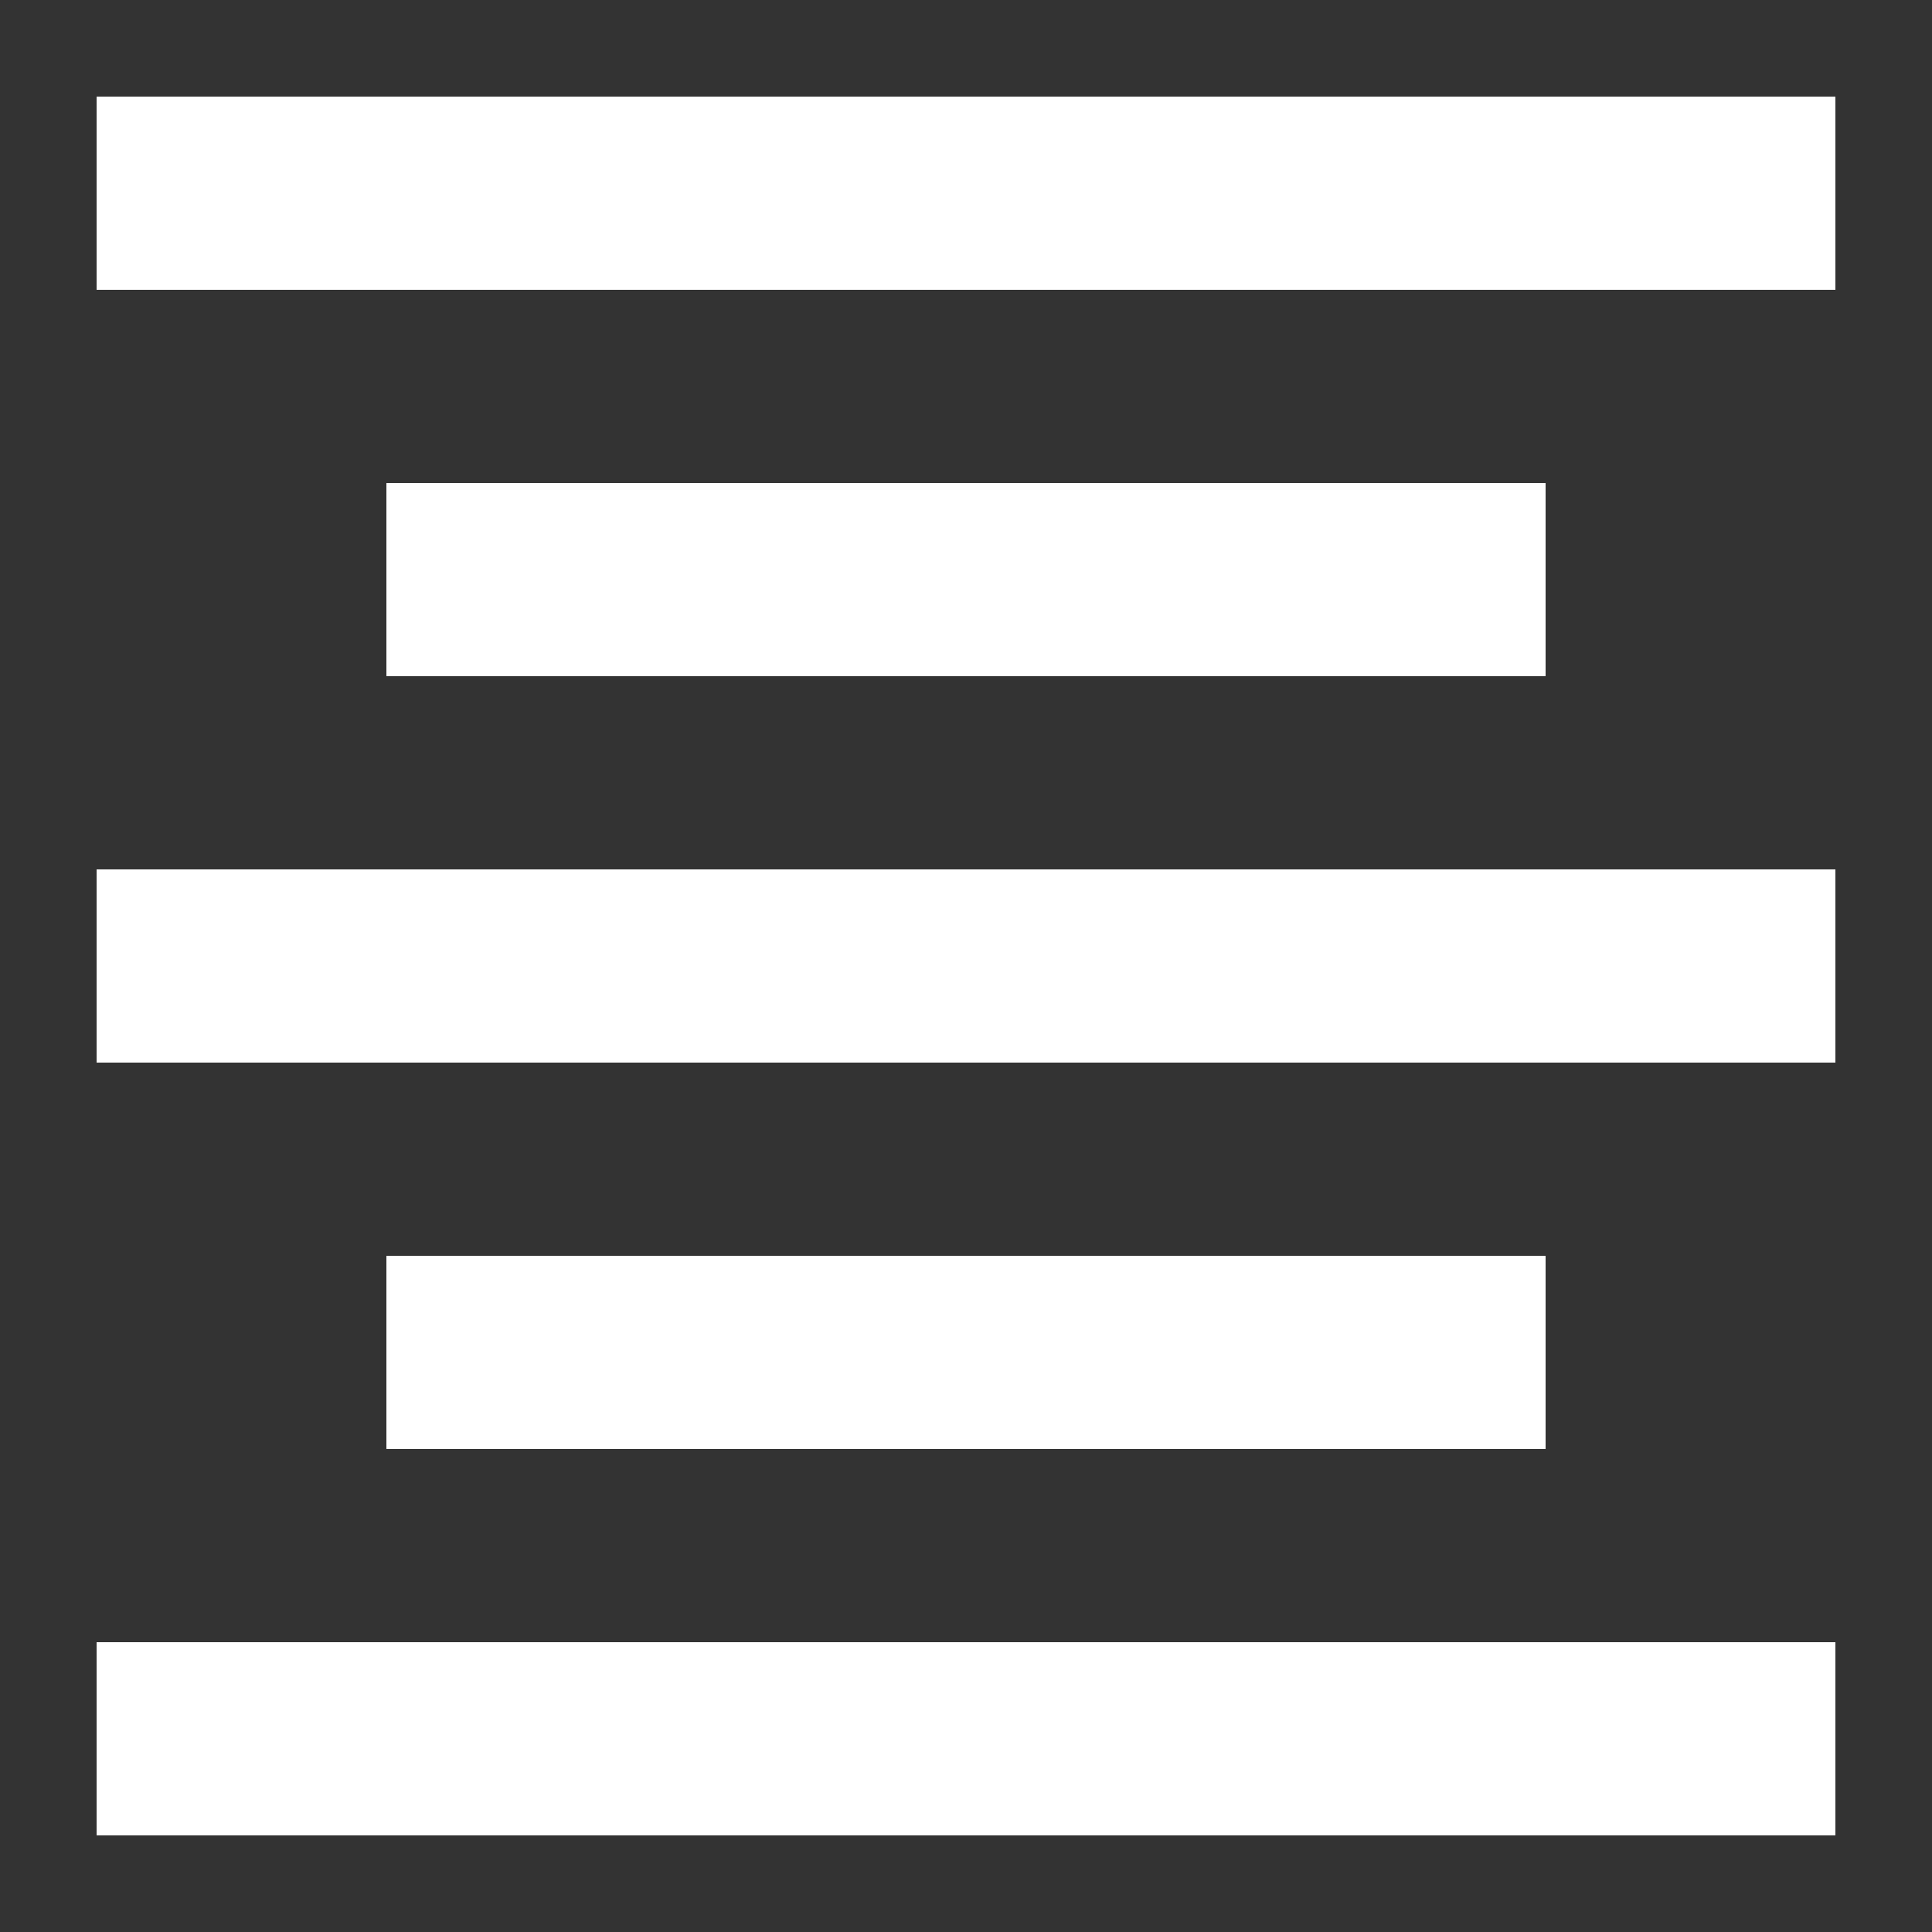 <svg xmlns="http://www.w3.org/2000/svg" viewBox="0 0 20 20"><rect x="0" y="0" width="20" height="20" fill="#333333" stroke="none"/><path fill="#fff" d="M1 1h18v2H1V1zm0 8h18v2H1V9zm0 8h18v2H1v-2zM4 5h12v2H4V5zm0 8h12v2H4v-2z"/></svg>
